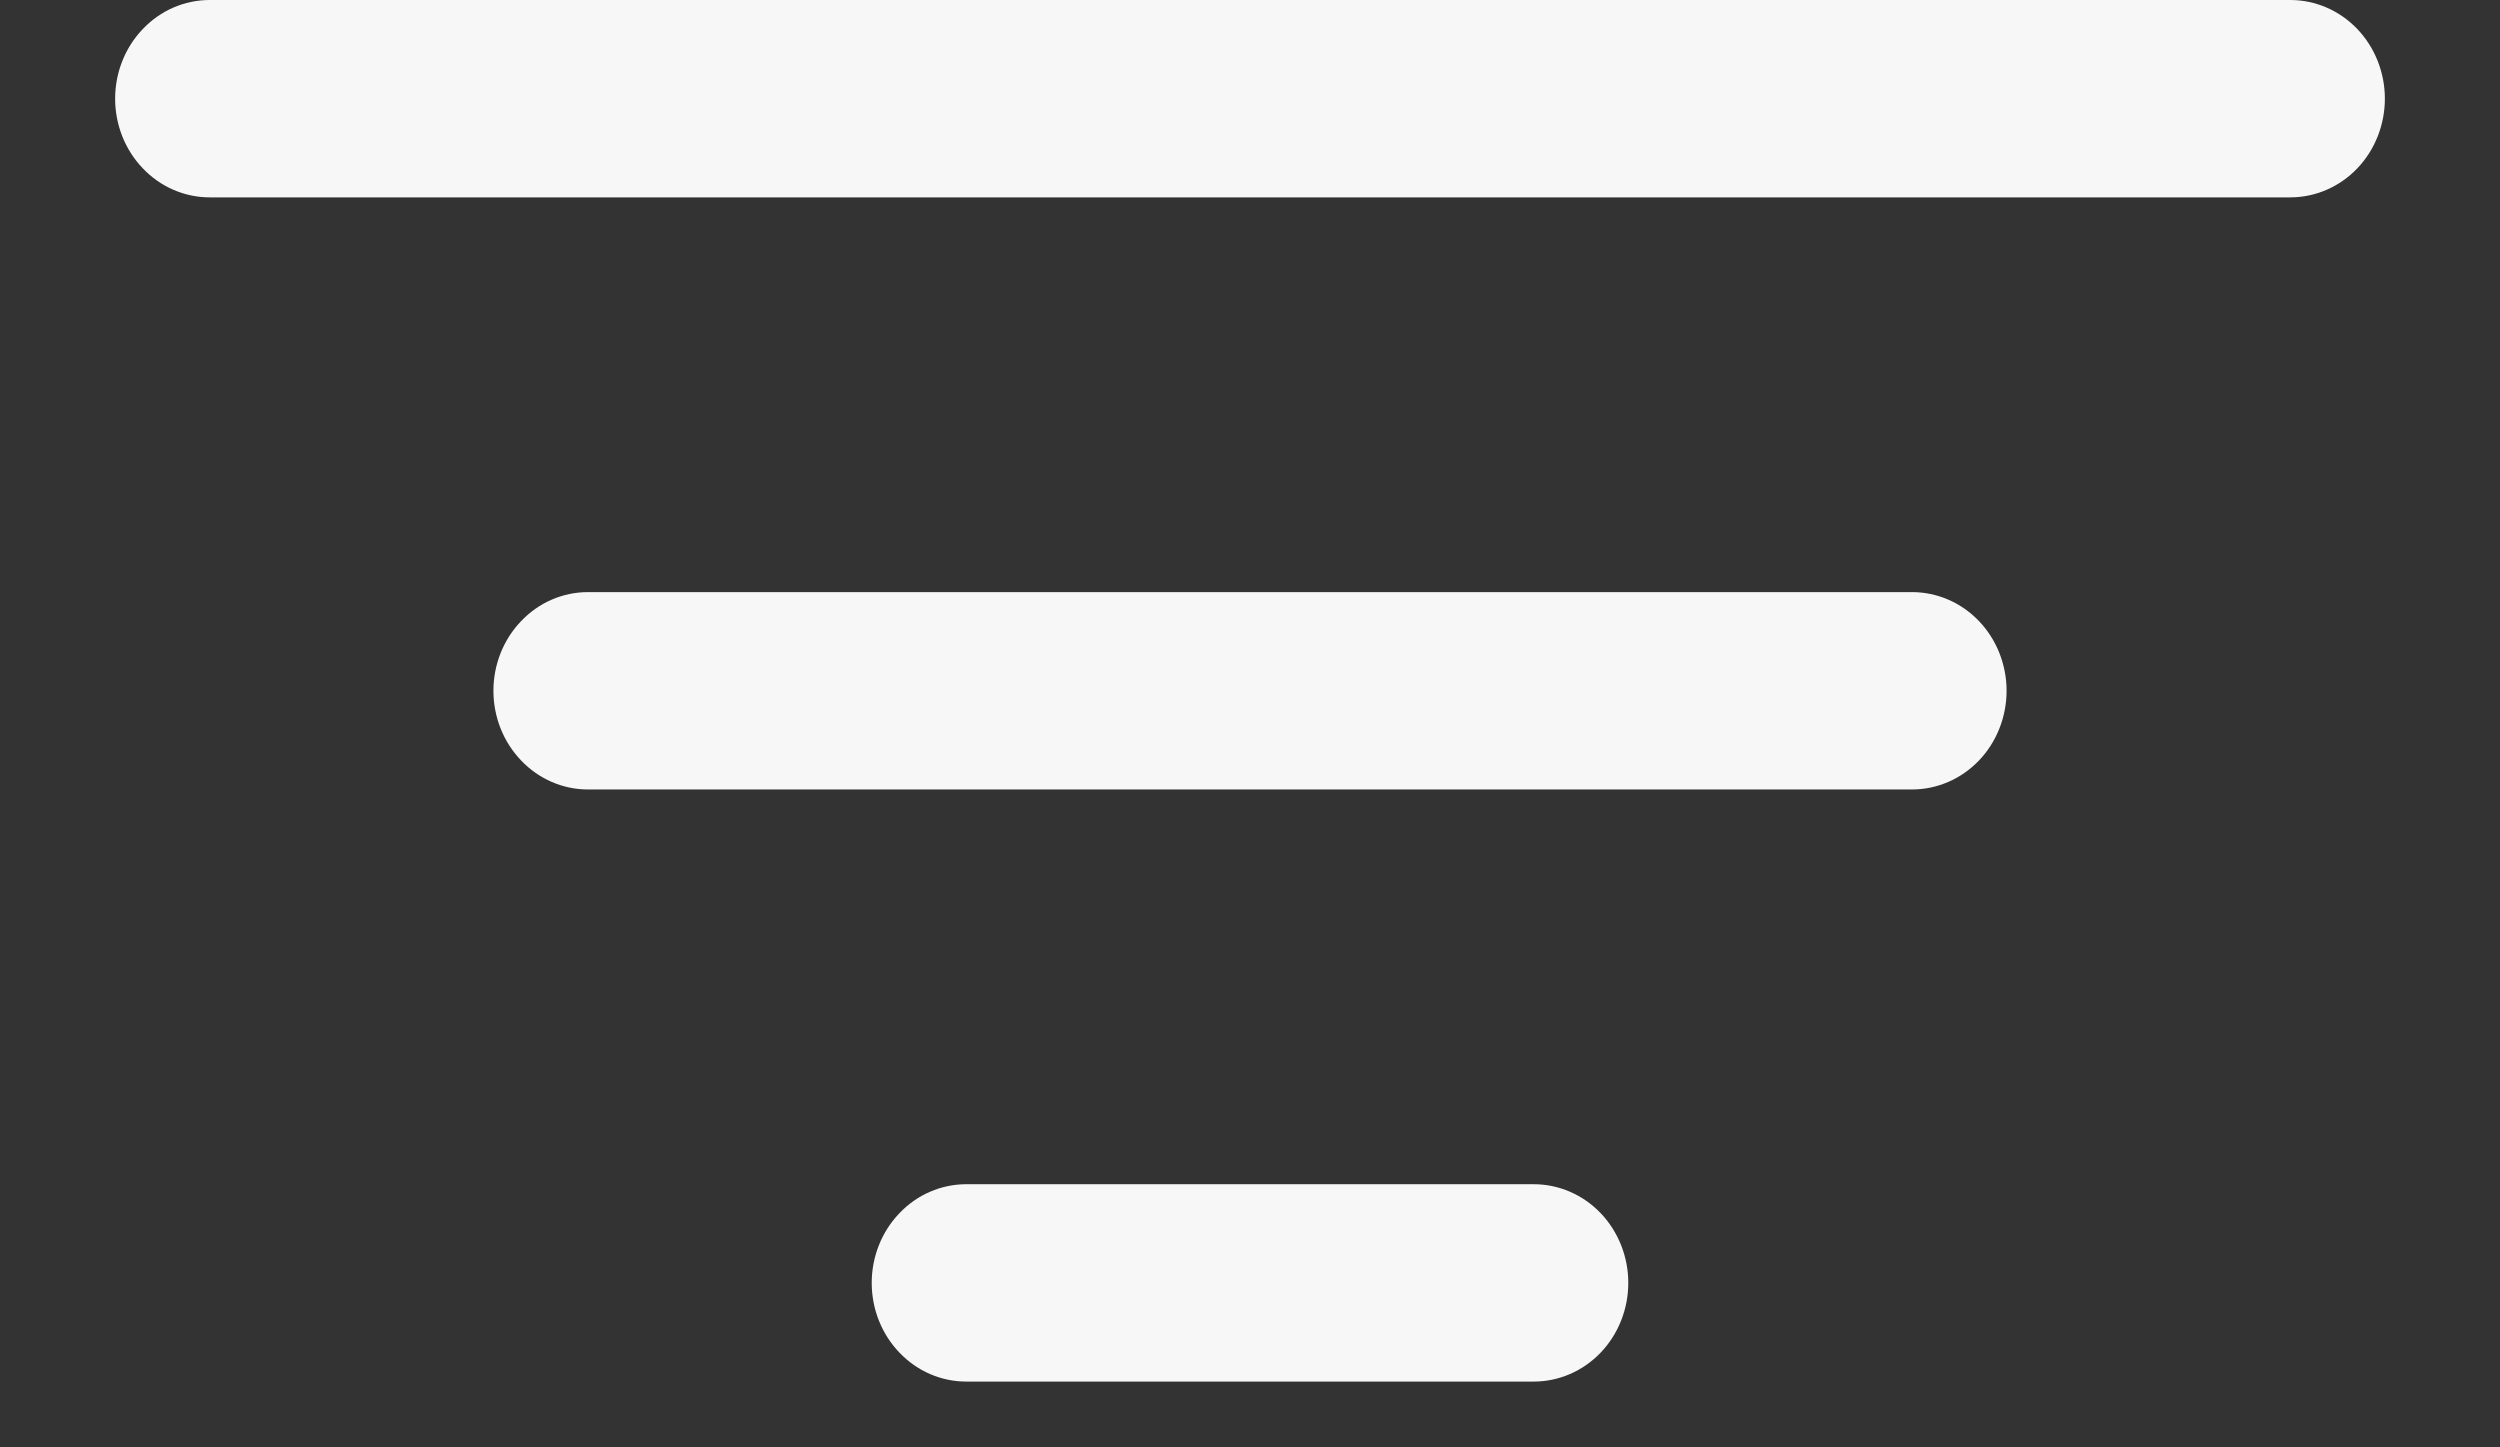 <svg
            width="19"
            height="11"
            viewBox="0 0 19 11"
            fill="none"
            xmlns="http://www.w3.org/2000/svg"
          >
            <rect x="0" y="0" width="19" height="11" fill="#333333" stroke="none"/>
            <path
              d="M6.625 9.75C6.625 9.551 6.701 9.36 6.836 9.22C6.97 9.079 7.153 9 7.344 9H11.656C11.847 9 12.03 9.079 12.165 9.22C12.299 9.36 12.375 9.551 12.375 9.75C12.375 9.949 12.299 10.14 12.165 10.28C12.03 10.421 11.847 10.5 11.656 10.5H7.344C7.153 10.5 6.97 10.421 6.836 10.28C6.701 10.14 6.625 9.949 6.625 9.75ZM3.75 5.25C3.75 5.051 3.826 4.86 3.961 4.72C4.095 4.579 4.278 4.5 4.469 4.5H14.531C14.722 4.5 14.905 4.579 15.04 4.72C15.174 4.86 15.25 5.051 15.25 5.25C15.25 5.449 15.174 5.64 15.04 5.78C14.905 5.921 14.722 6 14.531 6H4.469C4.278 6 4.095 5.921 3.961 5.78C3.826 5.64 3.75 5.449 3.75 5.25ZM0.875 0.75C0.875 0.551 0.951 0.36 1.086 0.22C1.22 0.079 1.403 0 1.594 0H17.406C17.597 0 17.78 0.079 17.915 0.22C18.049 0.36 18.125 0.551 18.125 0.75C18.125 0.949 18.049 1.14 17.915 1.28C17.78 1.421 17.597 1.5 17.406 1.5H1.594C1.403 1.5 1.22 1.421 1.086 1.28C0.951 1.14 0.875 0.949 0.875 0.75Z"
              fill="#F7F7F7"
            />
          </svg>
